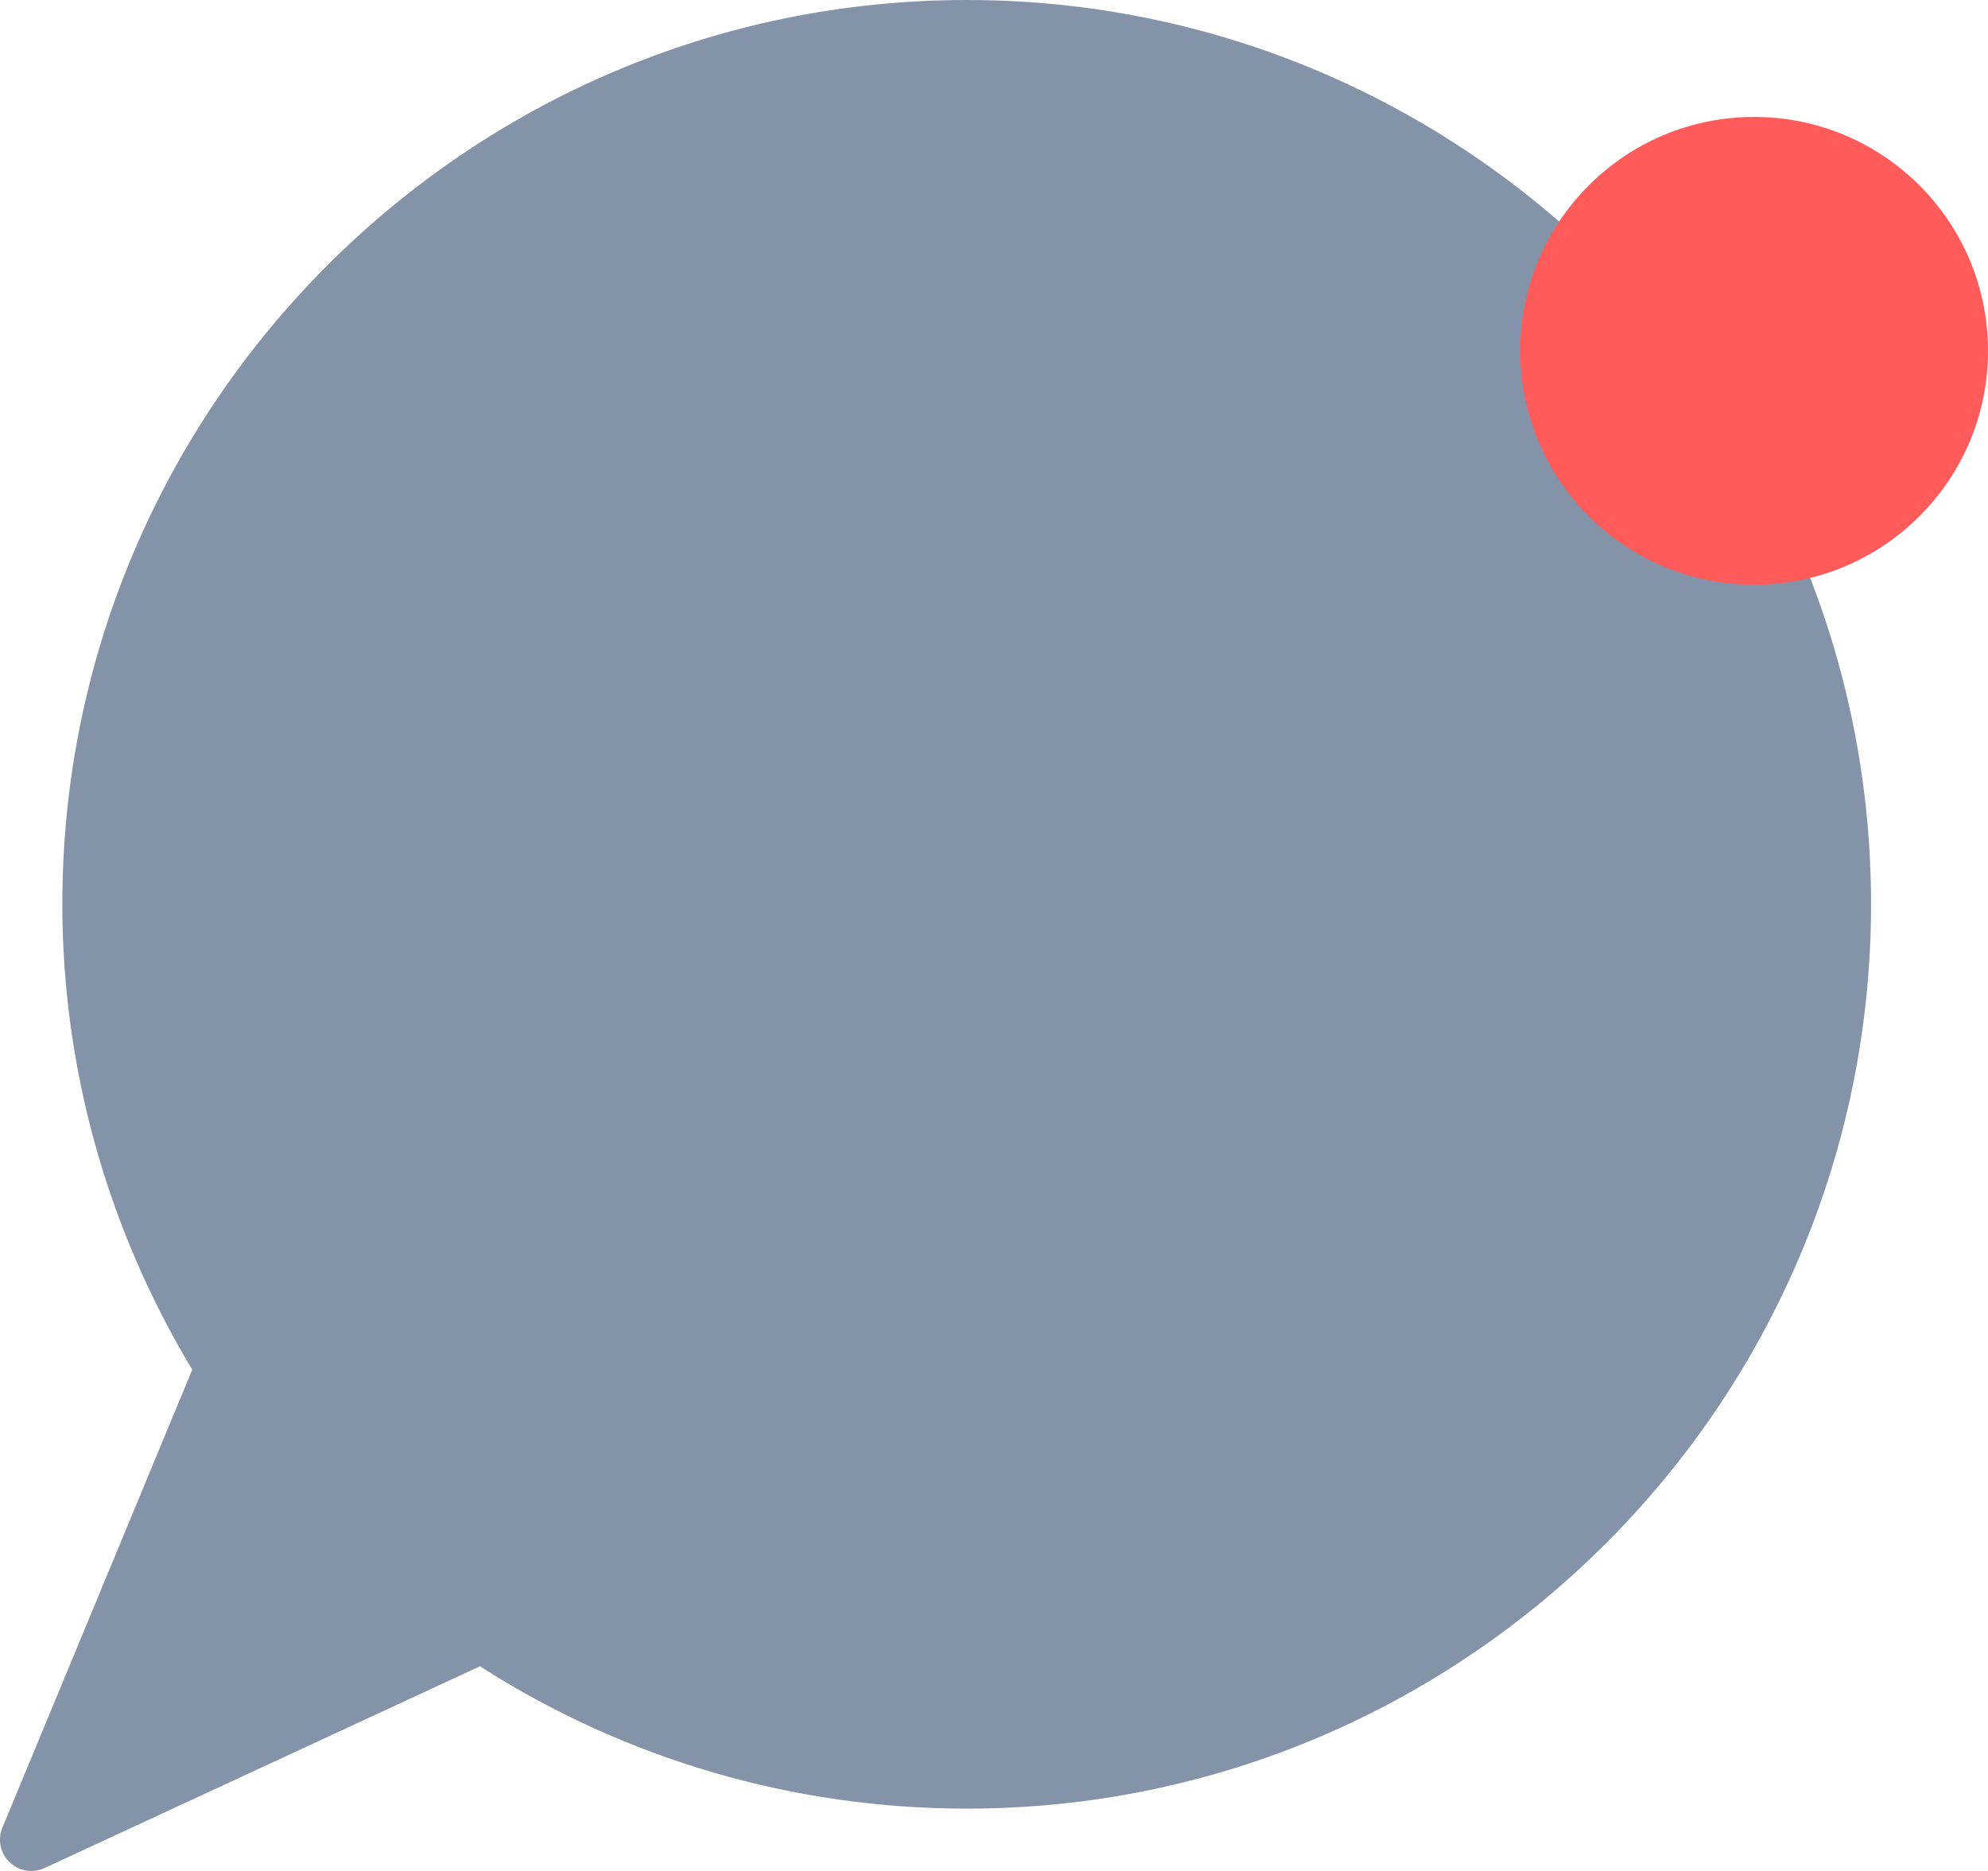 <svg width="17" height="16" viewBox="0 0 17 16" fill="none" xmlns="http://www.w3.org/2000/svg">
<path d="M8.267 0C4.003 0 0.533 3.469 0.533 7.733C0.533 9.133 0.917 10.507 1.644 11.713L0.02 15.631C-0.022 15.732 0.003 15.85 0.082 15.925C0.133 15.974 0.2 16 0.267 16C0.305 16 0.343 15.992 0.379 15.976L4.104 14.25C5.348 15.046 6.784 15.467 8.267 15.467C12.531 15.467 16 11.997 16 7.733C16 3.469 12.531 0 8.267 0Z" fill="#8493A8"/>
<circle cx="15" cy="3" r="2" fill="#FF5B5B"/>
</svg>
